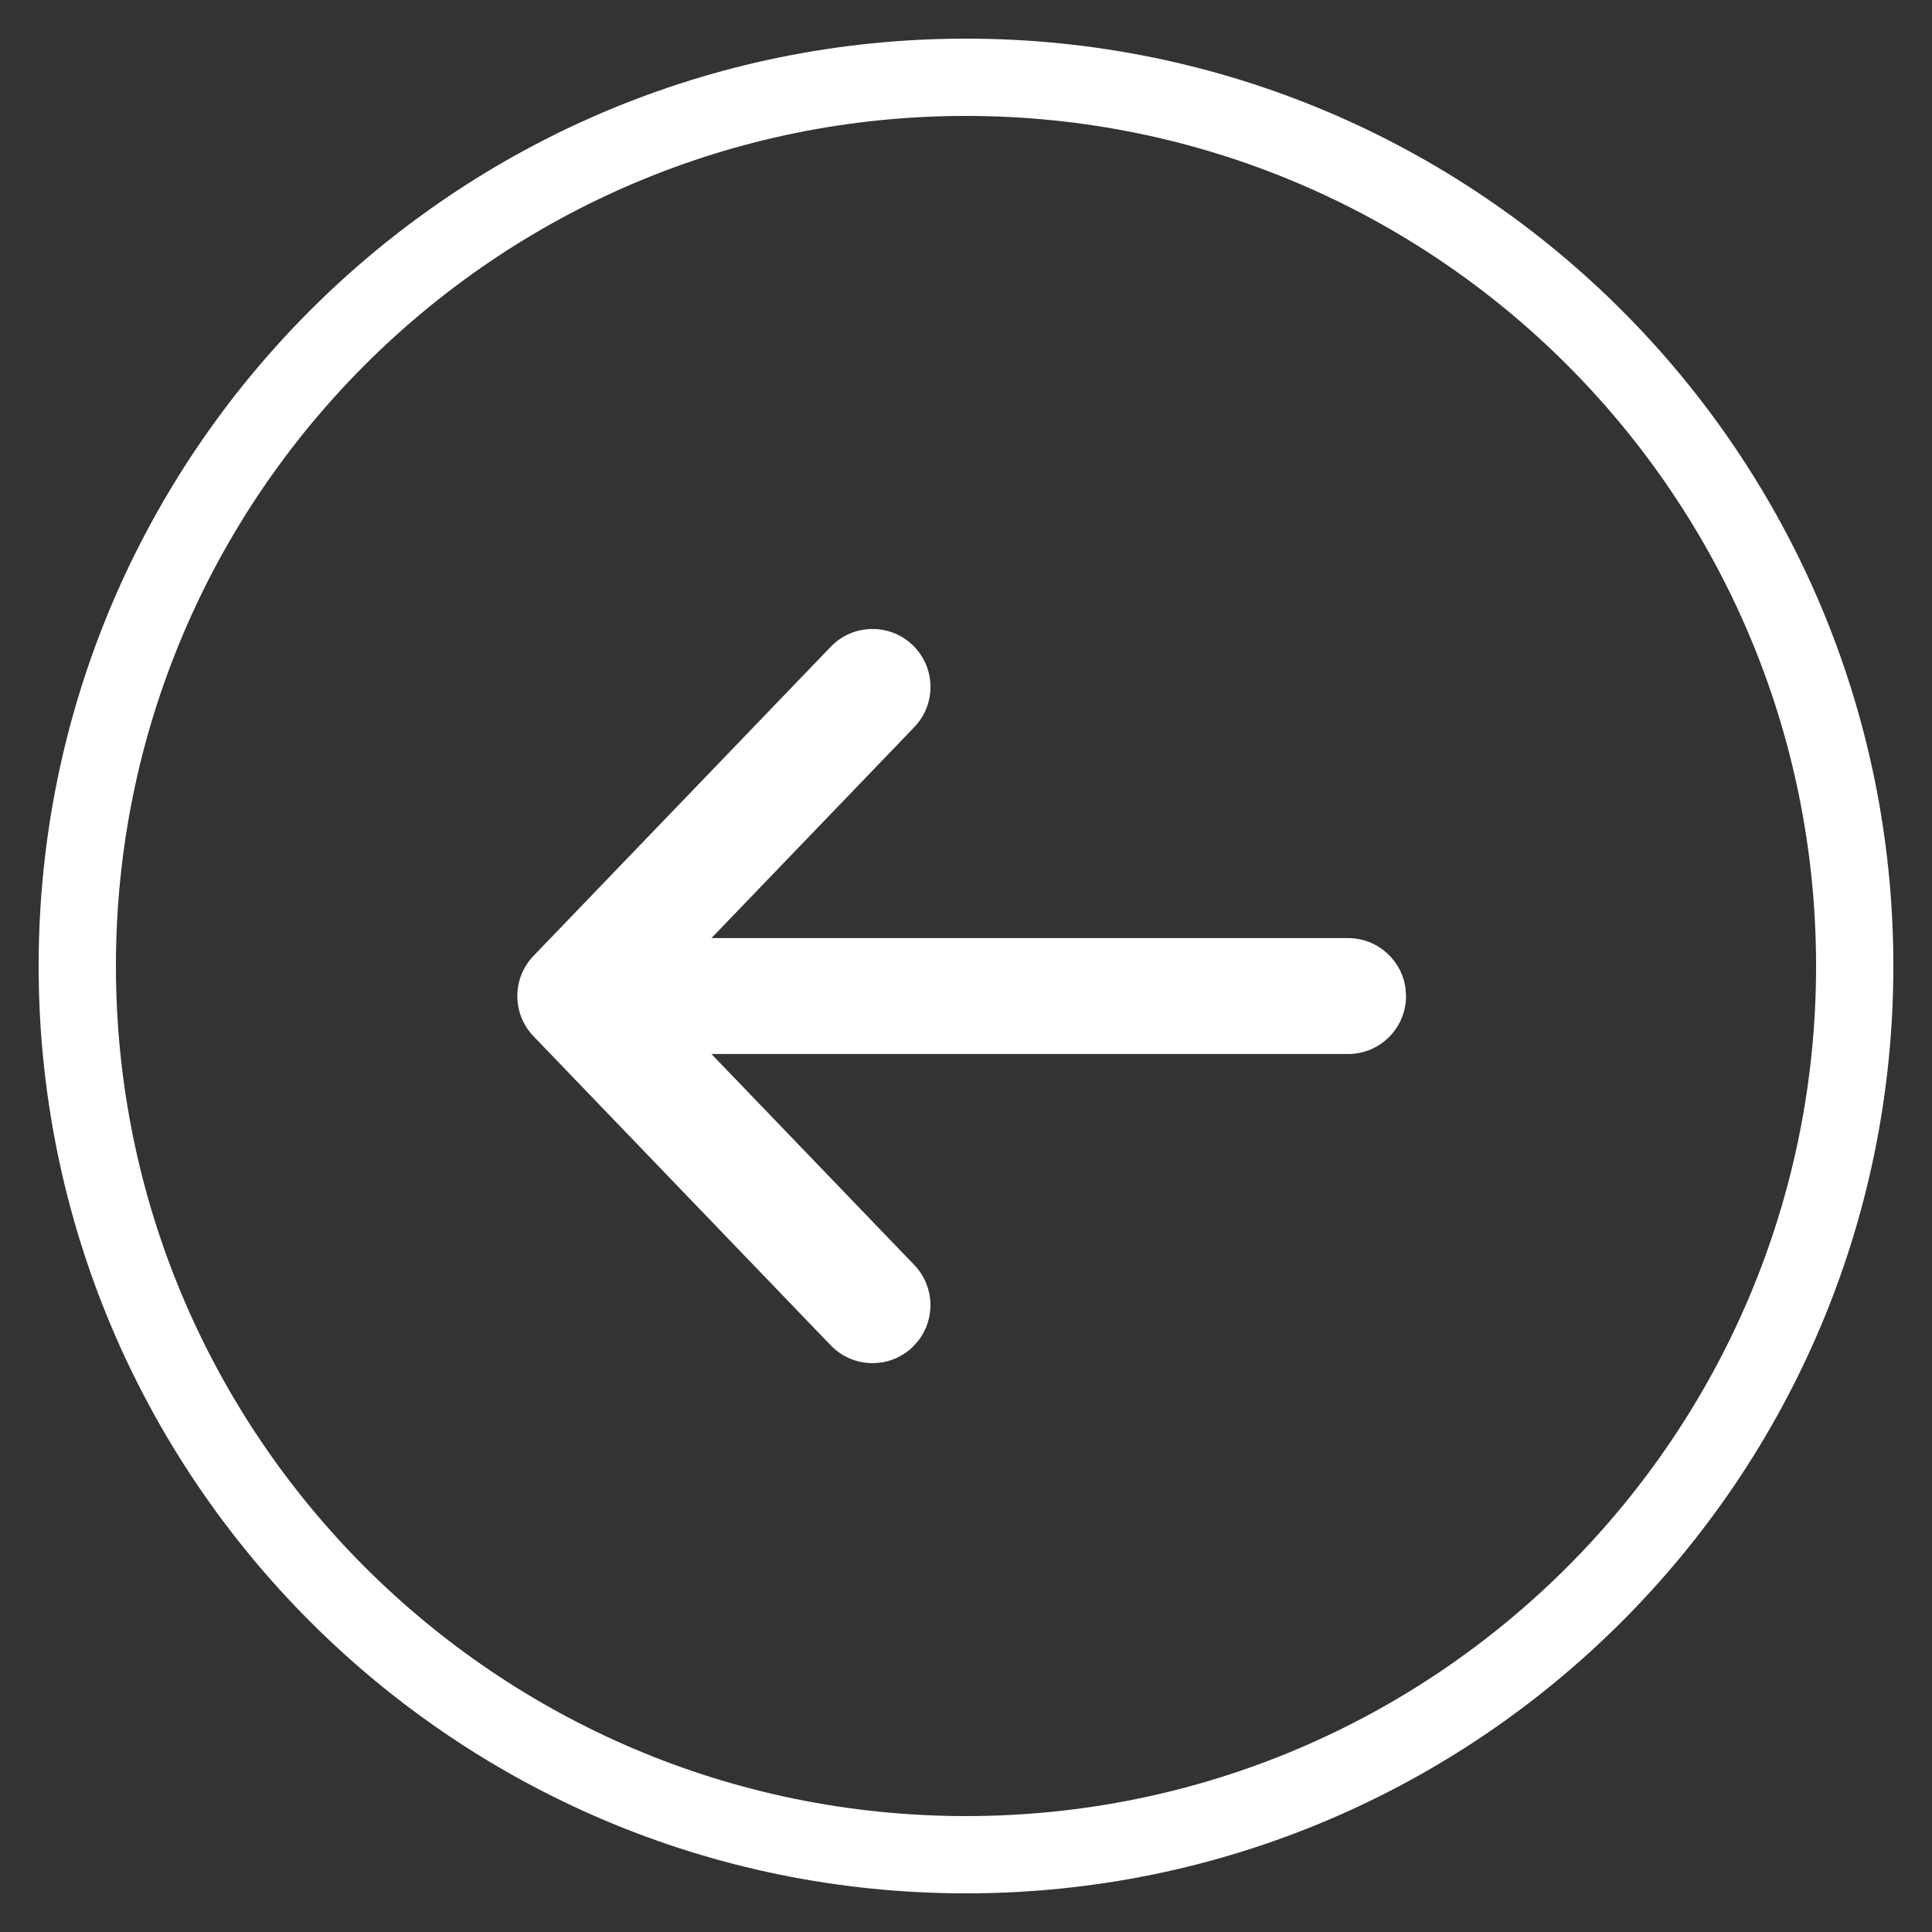 <?xml version="1.0" encoding="UTF-8"?>
<svg width="25px" height="25px" viewBox="0 0 25 25" version="1.1" xmlns="http://www.w3.org/2000/svg" xmlns:xlink="http://www.w3.org/1999/xlink">
    <rect x="0" y="0" width="25" height="25" fill="#333333" stroke="none"/>
    <g id="Symbols" stroke="none" stroke-width="1" fill="none" fill-rule="evenodd">
        <g id="Back-To-Next_XS" transform="translate(-15, -8)" fill="#FFFFFF" fill-rule="nonzero">
            <g id="Back-Arrow" transform="translate(15, 8)">
                <g id="Arrow-White" transform="translate(12.5, 12.5) rotate(90) translate(-12.5, -12.5) translate(7, 6)">
                    <g id="R/Button/Arrow-Button/Black-Arrow" transform="translate(5.889, 6.556) rotate(90) translate(-5.889, -6.556) translate(-0.111, 1.556)">
                        <path d="M6.634,0.459 C6.933,0.172 7.407,0.182 7.694,0.48 L7.694,0.48 L11.527,4.466 C11.556,4.495 11.583,4.526 11.607,4.559 C11.615,4.57 11.622,4.581 11.63,4.592 C11.642,4.611 11.653,4.63 11.664,4.651 C11.671,4.663 11.676,4.675 11.682,4.688 C11.692,4.709 11.701,4.732 11.709,4.756 C11.713,4.766 11.716,4.776 11.719,4.786 C11.739,4.853 11.75,4.925 11.75,5 C11.75,5.075 11.739,5.147 11.719,5.215 C11.716,5.224 11.713,5.234 11.71,5.243 C11.701,5.268 11.692,5.291 11.682,5.313 C11.676,5.325 11.671,5.337 11.664,5.349 C11.653,5.37 11.642,5.389 11.629,5.408 C11.604,5.447 11.574,5.485 11.541,5.52 L11.607,5.441 C11.583,5.474 11.556,5.505 11.527,5.534 L7.694,9.52 C7.407,9.818 6.933,9.828 6.634,9.541 C6.335,9.254 6.326,8.779 6.613,8.48 L6.613,8.48 L9.238,5.75 L1,5.75 C0.62,5.75 0.307,5.468 0.257,5.102 L0.25,5 C0.25,4.586 0.586,4.25 1,4.25 L1,4.25 L9.238,4.25 L6.613,1.52 C6.352,1.248 6.336,0.831 6.56,0.542 Z" id="Arrow"></path>
                    </g>
                </g>
                <path d="M12.5,24.5 C19.127,24.5 24.5,19.127 24.5,12.5 C24.5,5.873 19.127,0.5 12.5,0.5 C5.873,0.5 0.5,5.873 0.5,12.5 C0.5,19.127 5.873,24.5 12.5,24.5 Z M12.5,23.5 C6.425,23.5 1.5,18.575 1.5,12.5 C1.5,6.425 6.425,1.5 12.5,1.5 C18.575,1.5 23.5,6.425 23.5,12.5 C23.5,18.575 18.575,23.5 12.5,23.5 Z" id="Circle"></path>
            </g>
        </g>
    </g>
</svg>